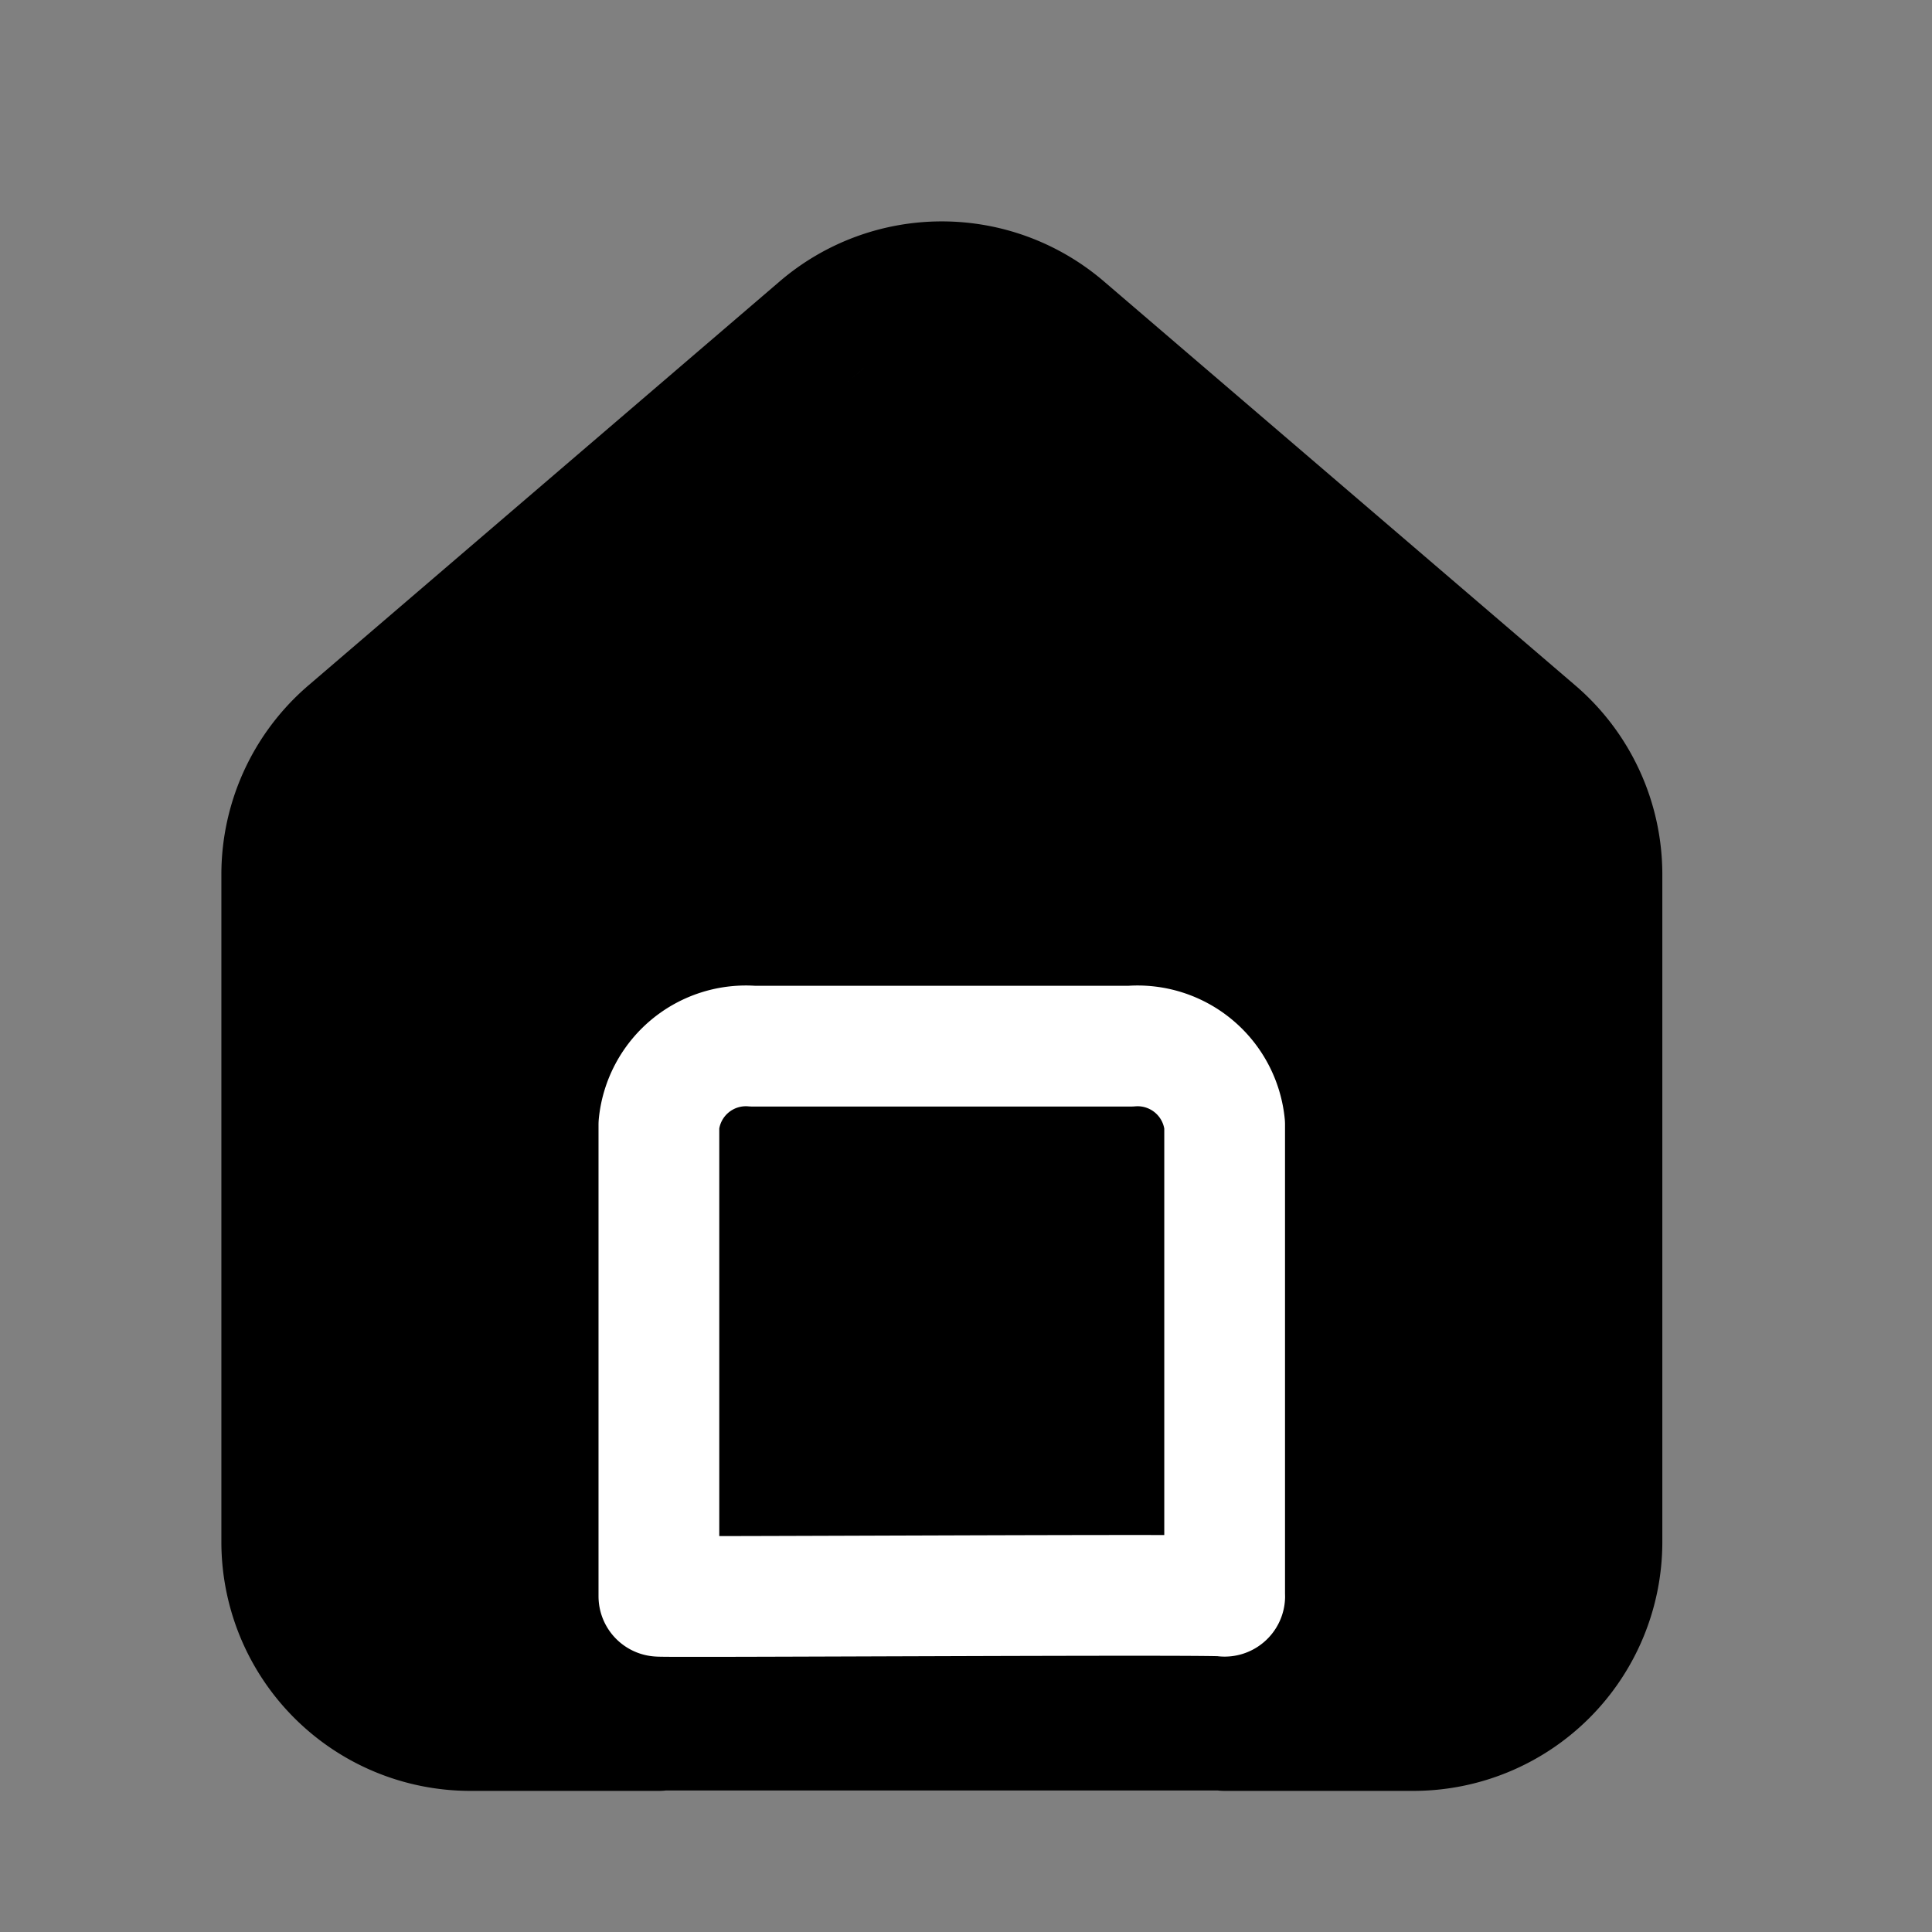 <svg xmlns="http://www.w3.org/2000/svg" width="24" height="24" viewBox="0 0 24 24">
  <rect x="0" y="0" width="24" height="24" fill="#808080" stroke="none"/>
  <g id="Group_19944" data-name="Group 19944" transform="translate(-7908 -14889)">
    <g id="Home" transform="translate(7908 14889)">
      <g id="Home-2" data-name="Home">
        <rect id="Rectangle_4" data-name="Rectangle 4" width="24" height="24" fill="red" opacity="0"/>
      </g>
    </g>
    <path id="home-svgrepo-com" d="M9.685,22.633H7.343A2.343,2.343,0,0,1,5,20.29V12a2.343,2.343,0,0,1,.818-1.779L11.675,5.2a2.343,2.343,0,0,1,3.049,0l5.857,5.02A2.343,2.343,0,0,1,21.4,12v8.29a2.343,2.343,0,0,1-2.343,2.343H16.713m-7.028,0V15.6a1.171,1.171,0,0,1,1.171-1.171h4.685A1.171,1.171,0,0,1,16.713,15.6v7.028m-7.028,0h7.028" transform="translate(7906.5 14887.864)" fill="none" stroke="#000" stroke-linecap="round" stroke-linejoin="round" stroke-width="1.5"/>
    <path id="Path_23703" data-name="Path 23703" d="M7919.7,14892.765l-8.1,6.725.444,9.3s-.222,1.5,3.287,1.452,11.026.325,11.519,0,1.174-2.723,1.111-4.6-.329-6.981-.329-6.981Z"/>
    <path id="home-svgrepo-com-2" data-name="home-svgrepo-com" d="M9.685,21.258c0,.015,7.121-.03,7.028,0m-7.028,0V15.4a1.086,1.086,0,0,1,1.171-.975h4.685a1.087,1.087,0,0,1,1.172.975v5.85m0,0" transform="translate(7906.5 14887.571)" fill="none" stroke="#fff" stroke-linecap="round" stroke-linejoin="round" stroke-width="1.5"/>
  </g>
</svg>
